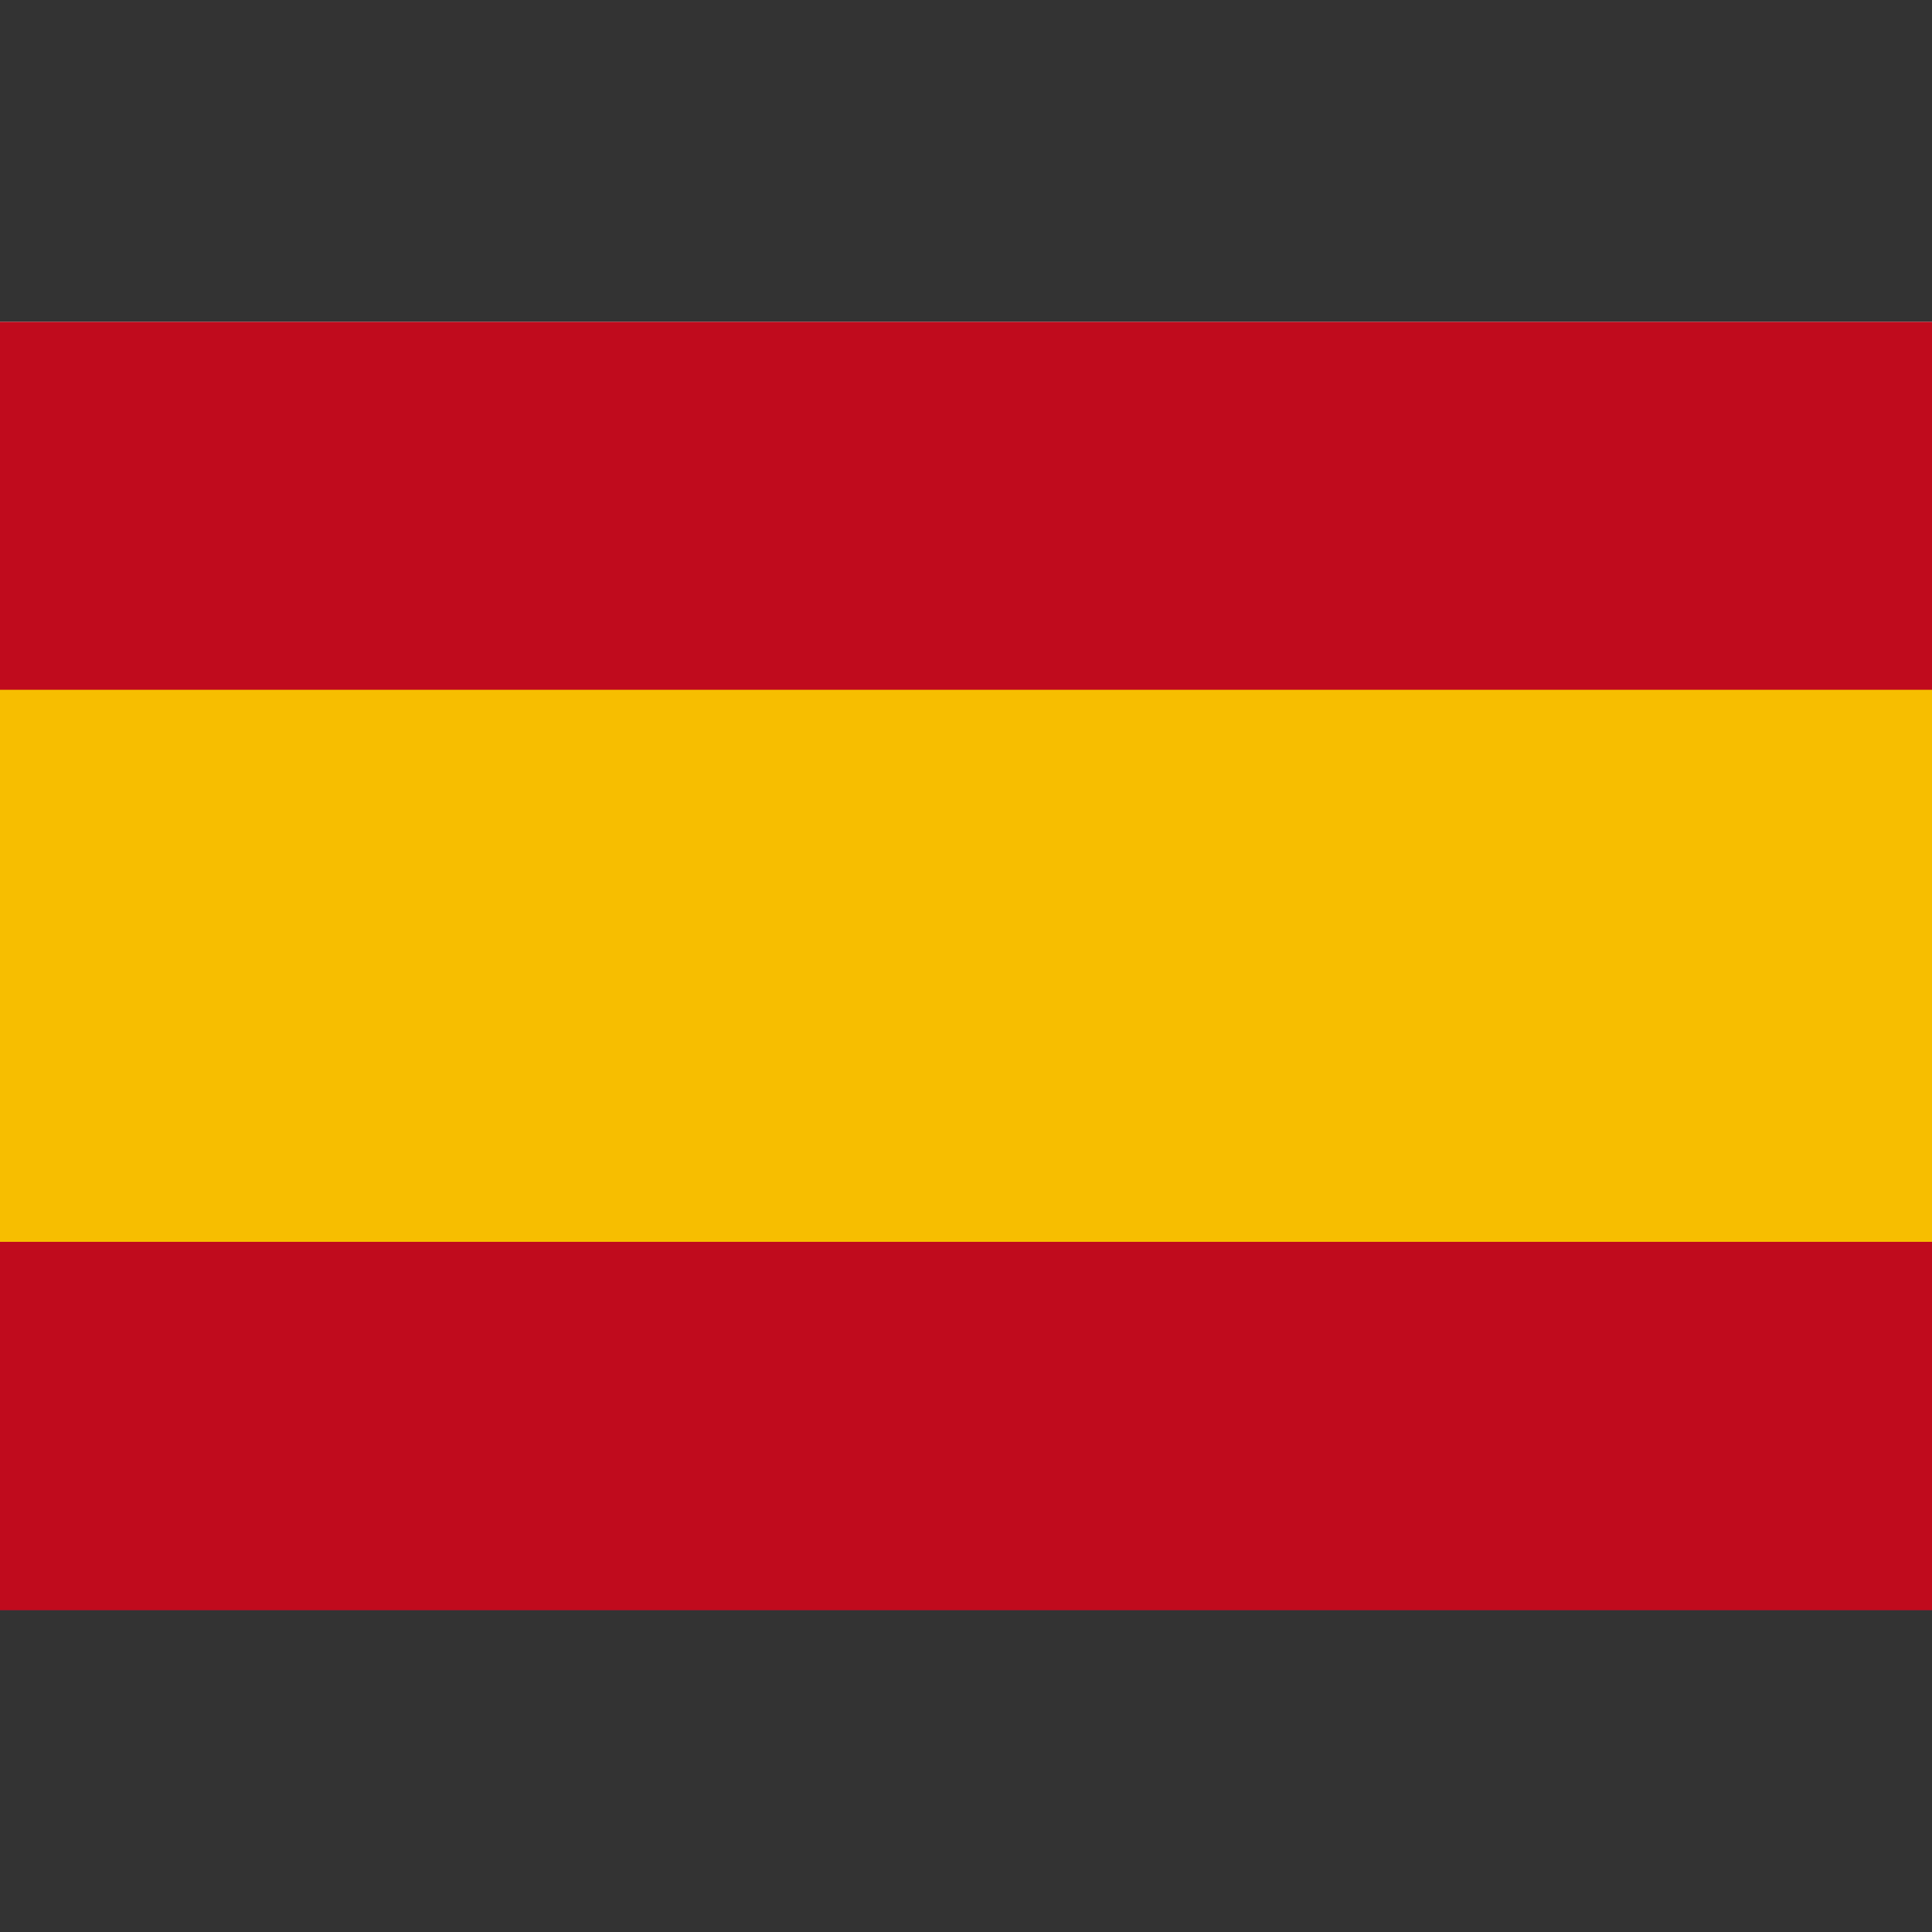 <?xml version="1.0" encoding="utf-8"?>
<!-- Generator: Adobe Illustrator 25.0.1, SVG Export Plug-In . SVG Version: 6.00 Build 0)  -->
<svg version="1.1"
	 id="Capa_1" xmlns:inkscape="http://www.inkscape.org/namespaces/inkscape" xmlns:sodipodi="http://sodipodi.sourceforge.net/DTD/sodipodi-0.dtd" xmlns:svg="http://www.w3.org/2000/svg"
	 xmlns="http://www.w3.org/2000/svg" xmlns:xlink="http://www.w3.org/1999/xlink" x="0px" y="0px" viewBox="0 0 512 512"
	 style="enable-background:new 0 0 512 512;" xml:space="preserve">
<rect x="0" y="0" width="512" height="512" fill="#333333" stroke="none"/>
<style type="text/css">
	.st0{fill:#F0F0F0;}
	.st1{fill:#D80027;}
	.st2{fill:#C00B1D;}
	.st3{fill:#F7BE00;}
</style>
<sodipodi:namedview  bordercolor="#666666" borderopacity="1.0" id="namedview187" inkscape:current-layer="Capa_1" inkscape:cx="256" inkscape:cy="256" inkscape:pagecheckerboard="0" inkscape:pageopacity="0.0" inkscape:pageshadow="2" inkscape:window-height="1016" inkscape:window-maximized="1" inkscape:window-width="1920" inkscape:window-x="0" inkscape:window-y="0" inkscape:zoom="1.5644531" pagecolor="#ffffff" showgrid="false">
	</sodipodi:namedview>
<rect id="rect116" y="85.3" class="st0" width="512" height="341.3"/>
<g id="g126">
	<rect id="rect118" y="128" class="st1" width="512" height="42.7"/>
	<rect id="rect120" y="213.3" class="st1" width="512" height="42.7"/>
	<rect id="rect122" y="298.7" class="st1" width="512" height="42.7"/>
	<rect id="rect124" y="384" class="st1" width="512" height="42.7"/>
</g>
<rect id="rect128" y="85.3" class="st2" width="512" height="341.3"/>
<rect id="rect128-1" y="182.8" class="st3" width="512" height="146.3"/>
<g id="g156">
</g>
<g id="g158">
</g>
<g id="g160">
</g>
<g id="g162">
</g>
<g id="g164">
</g>
<g id="g166">
</g>
<g id="g168">
</g>
<g id="g170">
</g>
<g id="g172">
</g>
<g id="g174">
</g>
<g id="g176">
</g>
<g id="g178">
</g>
<g id="g180">
</g>
<g id="g182">
</g>
<g id="g184">
</g>
</svg>
